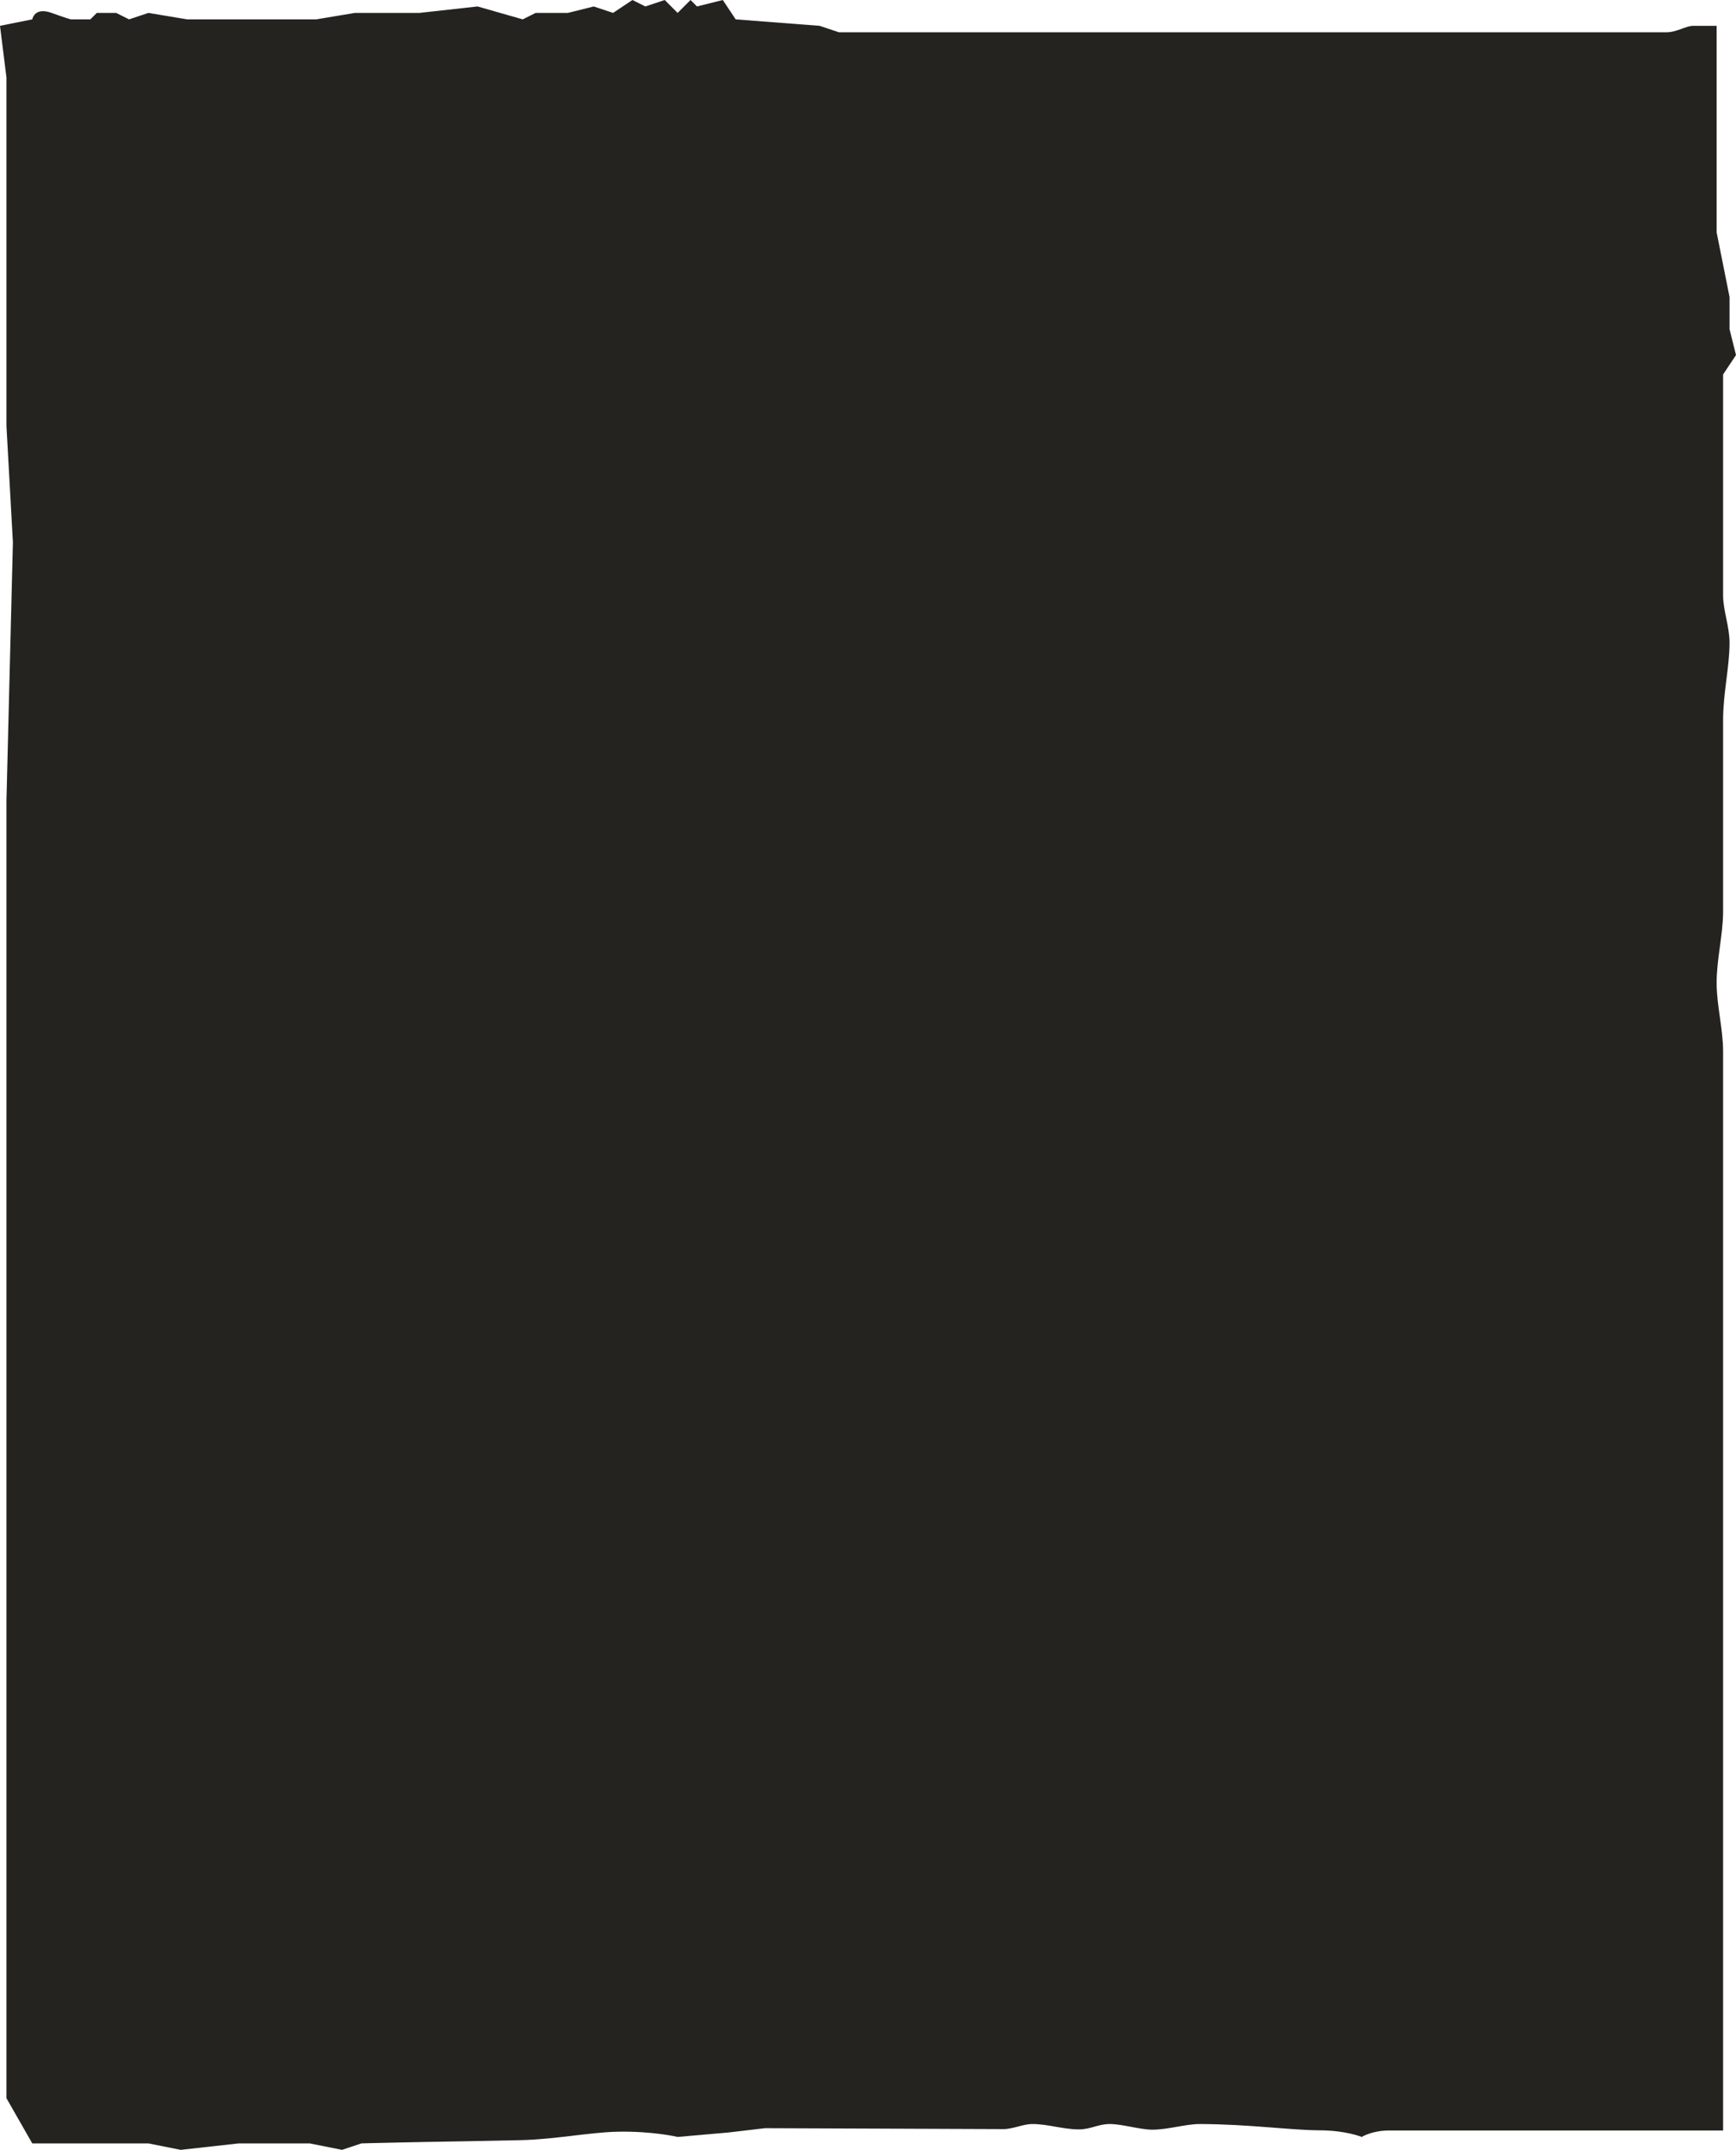 <svg 
 xmlns="http://www.w3.org/2000/svg"
 xmlns:xlink="http://www.w3.org/1999/xlink"
 width="269px" height="333px">
<path fill-rule="evenodd"  fill="rgb(36, 35, 32)"
 d="M0.000,4.000 L5.000,3.000 C5.000,3.000 5.307,1.028 8.000,2.000 C10.693,2.972 11.000,3.000 11.000,3.000 L14.000,3.000 L15.000,2.000 L18.000,2.000 L20.000,3.000 L23.000,2.000 L29.000,3.000 L36.000,3.000 L49.000,3.000 L55.000,2.000 L62.000,2.000 L65.000,2.000 L74.000,1.000 L81.000,3.000 L83.000,2.000 L88.000,2.000 L92.000,1.000 L95.000,2.000 L98.000,0.000 L100.000,1.000 L103.000,0.000 L105.000,2.000 L107.000,0.000 L108.000,1.000 L112.000,0.000 L114.000,3.000 L127.000,4.000 L130.000,5.000 C130.000,5.000 232.511,5.000 258.214,5.000 C259.828,5.000 261.227,4.000 262.375,4.000 C264.699,4.000 266.000,4.000 266.000,4.000 L266.000,28.000 L266.000,36.000 L268.000,46.000 L268.000,48.000 L268.000,51.000 L269.000,55.000 L267.000,58.000 C267.000,58.000 267.000,71.252 267.000,92.232 C267.000,94.579 268.000,97.022 268.000,99.555 C268.000,103.347 267.000,107.338 267.000,111.503 C267.000,120.643 267.000,130.619 267.000,141.156 C267.000,144.791 266.000,148.493 266.000,152.250 C266.000,155.760 267.000,159.319 267.000,162.917 C267.000,251.150 267.000,330.000 267.000,330.000 C267.000,330.000 228.315,330.000 215.250,330.000 C212.596,330.000 211.000,331.000 211.000,331.000 C211.000,331.000 208.591,329.991 204.549,329.975 C199.994,329.957 193.585,329.029 186.000,329.000 C183.657,328.991 181.007,329.884 178.514,329.874 C176.646,329.867 173.919,329.007 172.000,329.000 C170.117,328.993 169.042,329.838 167.135,329.831 C164.713,329.821 162.414,329.009 160.000,329.000 C158.530,328.994 156.935,329.791 155.484,329.786 C135.846,329.710 118.539,329.643 118.539,329.643 L112.849,330.313 L105.000,331.000 C105.000,331.000 101.185,330.078 95.683,330.190 C91.351,330.279 85.974,331.388 80.591,331.498 C77.846,331.554 75.099,331.610 72.488,331.663 C70.608,331.702 67.799,331.739 66.111,331.773 C64.594,331.804 63.174,331.833 61.892,331.859 C57.726,331.944 56.000,332.000 56.000,332.000 L53.000,333.000 L48.000,332.000 L37.000,332.000 L28.000,333.000 L23.000,332.000 L5.000,332.000 L1.000,325.000 L1.000,124.000 L2.000,84.000 L1.000,66.000 L1.000,12.000 L0.000,4.000 Z"/>
</svg>